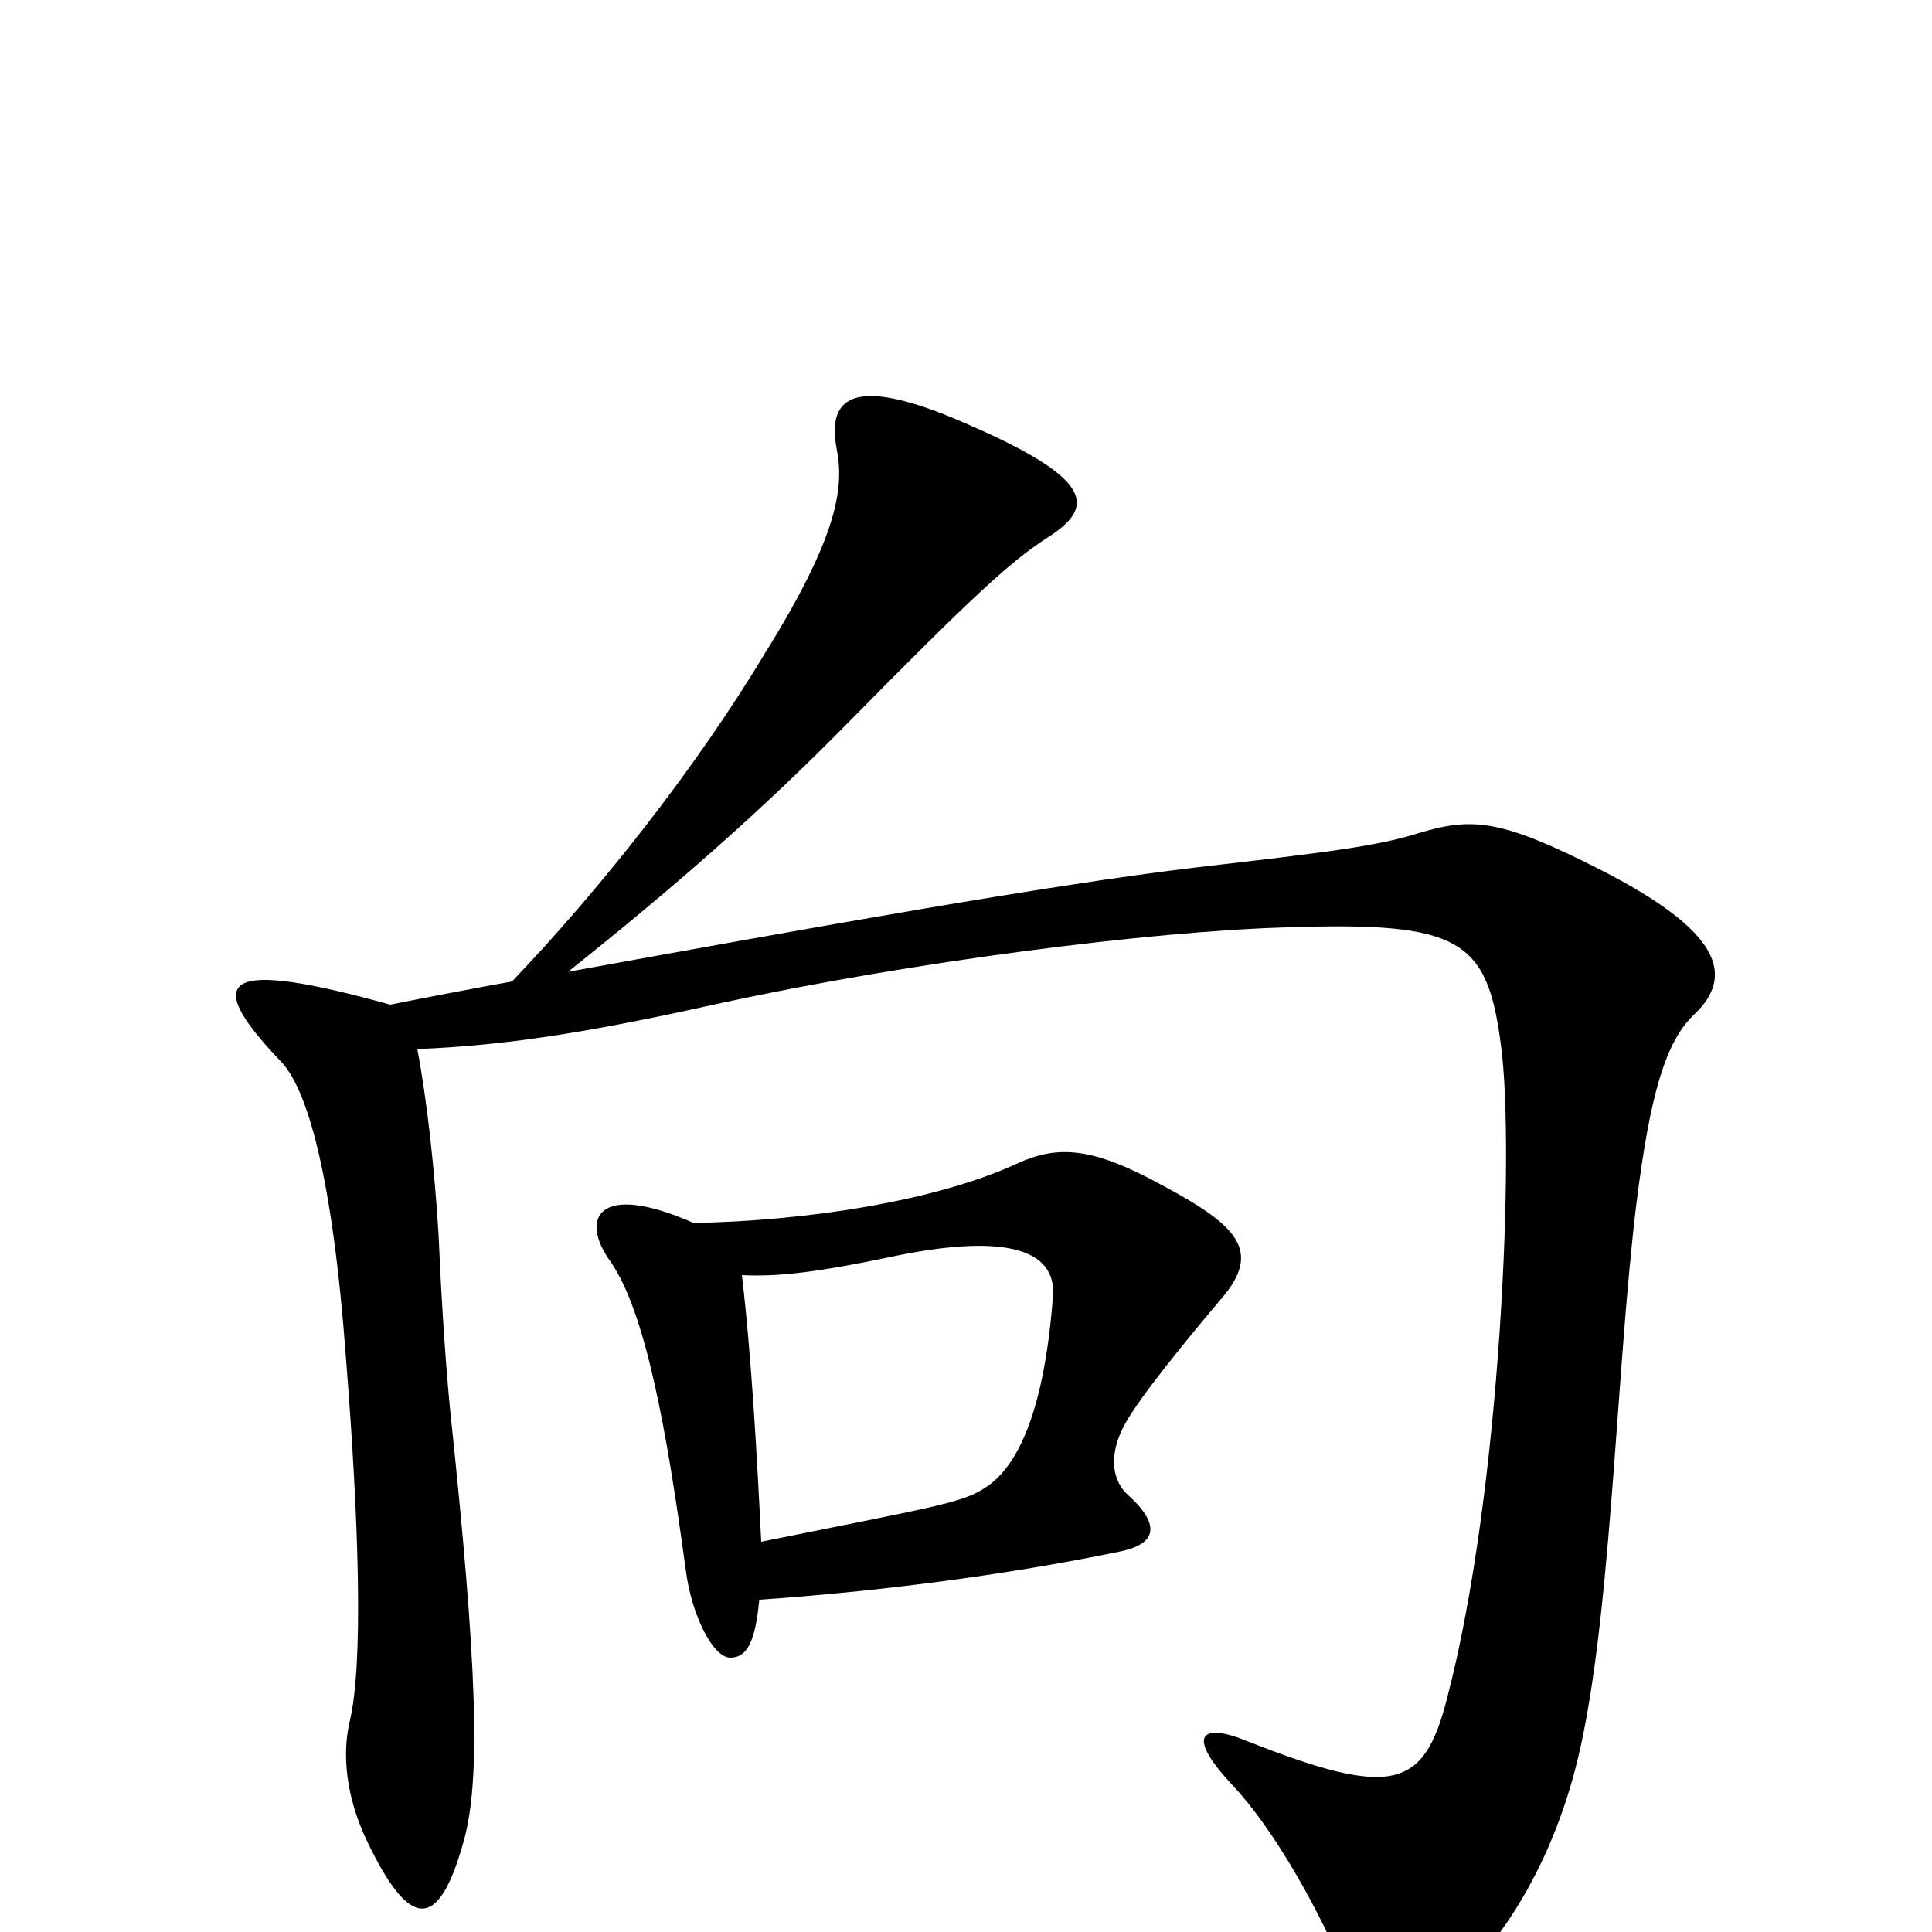 <svg xmlns="http://www.w3.org/2000/svg" viewBox="0 -1000 1000 1000">
	<path fill="#000000" d="M877 -475C898 -495 891 -518 828 -550C777 -576 762 -577 735 -569C713 -562 688 -559 619 -551C543 -542 421 -520 294 -497C348 -540 394 -580 441 -628C506 -694 523 -709 541 -721C565 -736 570 -750 504 -779C442 -807 428 -795 433 -768C437 -748 434 -723 396 -662C360 -602 310 -539 265 -492C243 -488 222 -484 202 -480C119 -503 102 -496 145 -451C159 -437 172 -392 179 -298C186 -210 188 -138 181 -109C177 -92 179 -70 190 -47C212 -1 227 0 240 -47C249 -79 247 -138 233 -270C230 -301 228 -337 227 -361C225 -394 221 -431 216 -457C266 -459 311 -467 374 -481C471 -502 595 -518 666 -520C756 -523 770 -514 777 -458C784 -405 777 -228 749 -121C737 -74 721 -69 645 -99C623 -108 613 -103 637 -77C660 -53 684 -9 697 23C710 55 723 58 760 20C782 -3 803 -38 815 -83C834 -154 836 -287 847 -377C854 -433 862 -461 877 -475ZM634 -330C654 -355 637 -368 595 -390C564 -406 547 -407 527 -398C484 -378 416 -368 359 -367C309 -389 300 -369 316 -347C334 -321 345 -261 355 -187C358 -164 369 -142 378 -142C387 -142 391 -151 393 -172C451 -176 517 -184 580 -197C599 -201 601 -211 583 -227C575 -235 573 -250 586 -269C597 -286 623 -317 634 -330ZM545 -329C540 -263 524 -239 510 -230C498 -222 483 -220 394 -202C392 -243 389 -298 384 -340C404 -339 425 -342 459 -349C519 -362 547 -354 545 -329Z"/>
</svg>